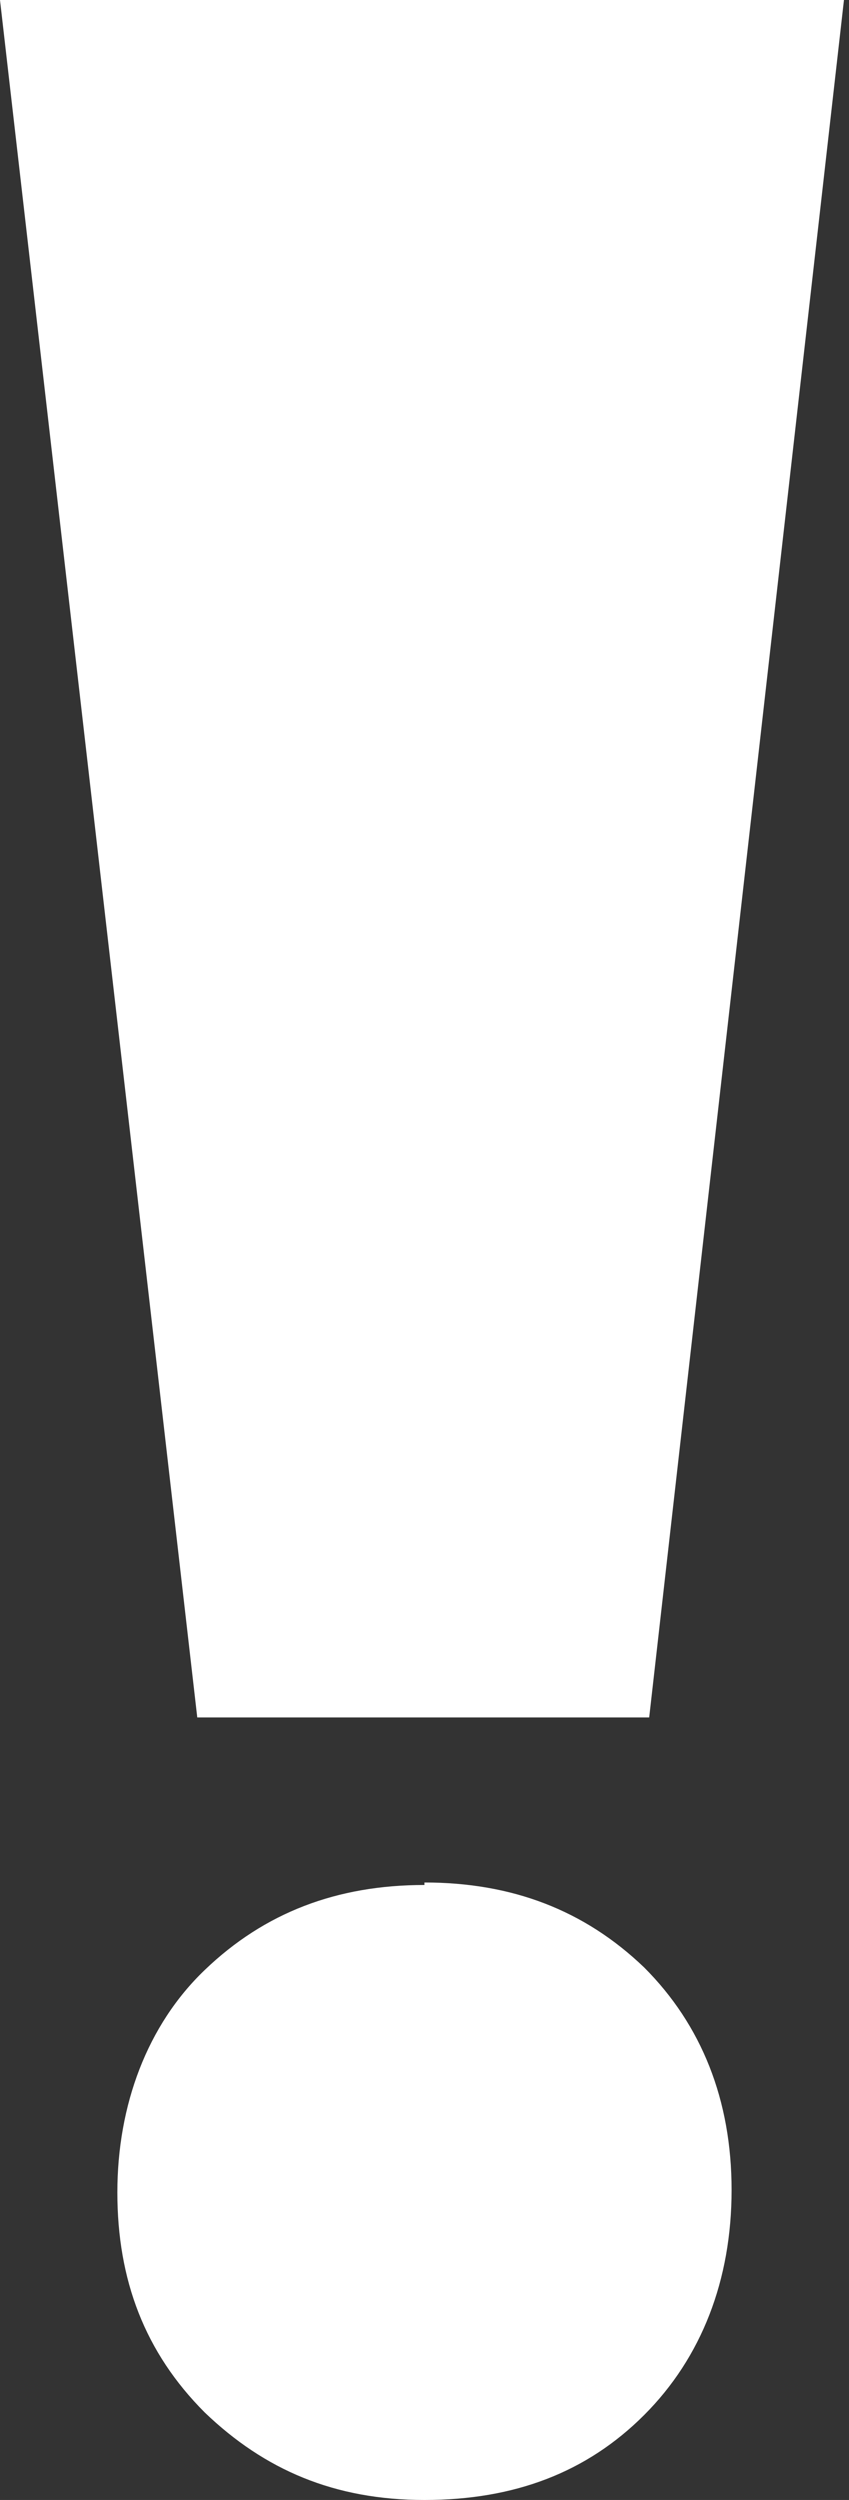 <svg width="17" height="50" viewBox="0 0 17 50" fill="none" xmlns="http://www.w3.org/2000/svg">
<rect x="0" y="0" width="17" height="50" fill="#333333" stroke="none"/>
<path d="M8.45 34.349H3.95L0 0H8.45H16.899L12.999 34.349H8.45Z" fill="white"/>
<path d="M8.499 37.65C10.249 37.65 11.699 38.2 12.899 39.35C14.049 40.5 14.649 42 14.649 43.8C14.649 45.6 14.049 47.15 12.899 48.3C11.749 49.45 10.299 50 8.499 50C6.699 50 5.299 49.4 4.1 48.25C2.9 47.05 2.35 45.6 2.35 43.85C2.35 42.1 2.95 40.5 4.1 39.4C5.299 38.25 6.749 37.7 8.499 37.7V37.65Z" fill="white"/>
</svg>
